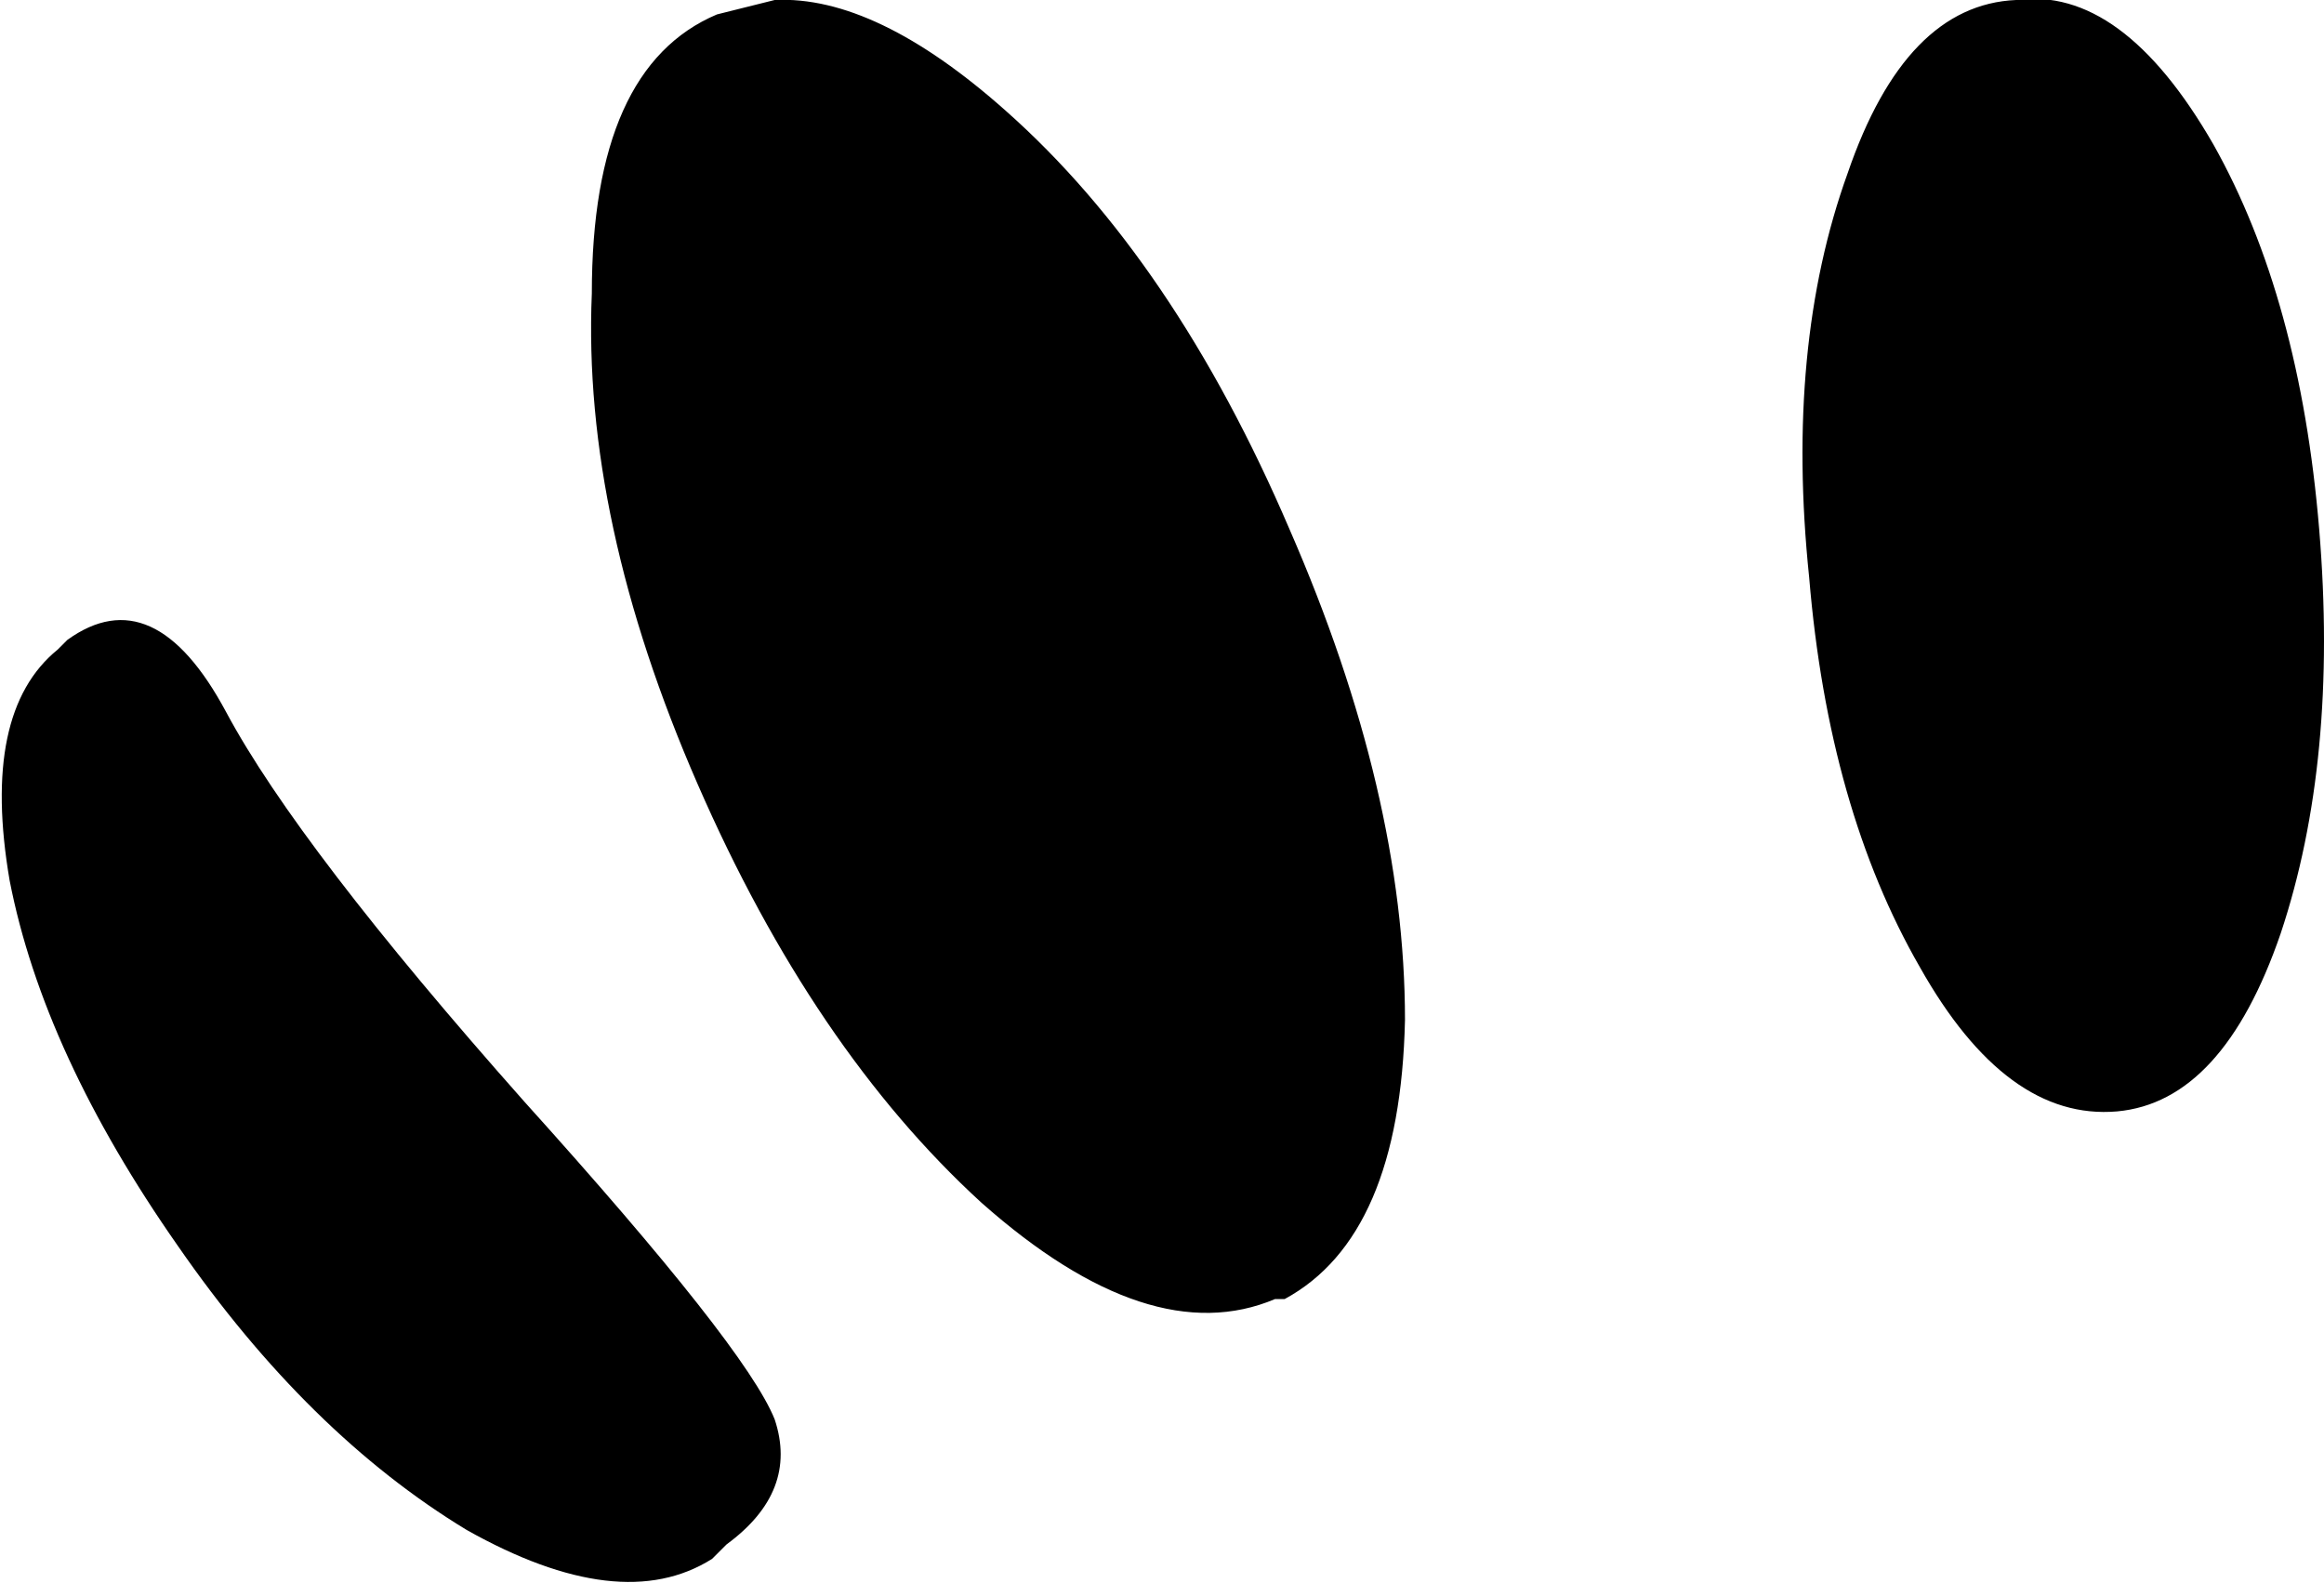 <?xml version="1.0" encoding="UTF-8" standalone="no"?>
<svg xmlns:xlink="http://www.w3.org/1999/xlink" height="16.45px" width="24.15px" xmlns="http://www.w3.org/2000/svg">
  <g transform="matrix(1.0, 0.0, 0.0, 1.0, -134.2, -255.0)">
    <path d="M157.2 256.5 Q158.1 258.1 158.3 260.5 158.5 262.9 157.9 264.7 157.3 266.45 156.2 266.55 155.05 266.65 154.15 265.05 153.2 263.4 153.0 261.0 152.75 258.6 153.4 256.8 154.0 255.05 155.15 255.0 156.25 254.85 157.2 256.5 M144.65 256.15 Q146.4 257.7 147.6 260.5 148.8 263.25 148.8 265.6 148.75 267.85 147.55 268.5 L147.45 268.5 Q146.15 269.05 144.4 267.5 142.65 265.9 141.45 263.15 140.25 260.4 140.35 258.05 140.35 255.7 141.65 255.15 L142.25 255.0 Q143.3 254.95 144.65 256.15 M141.75 271.05 L141.6 271.2 Q140.65 271.8 139.05 270.9 137.4 269.9 136.05 267.95 134.65 265.95 134.3 264.15 134.0 262.4 134.8 261.75 L134.9 261.65 Q135.8 261.0 136.55 262.4 137.3 263.8 139.65 266.45 141.95 269.0 142.25 269.75 142.5 270.5 141.75 271.05" fill="#000000" fill-rule="evenodd" stroke="none"/>
  </g>
</svg>
